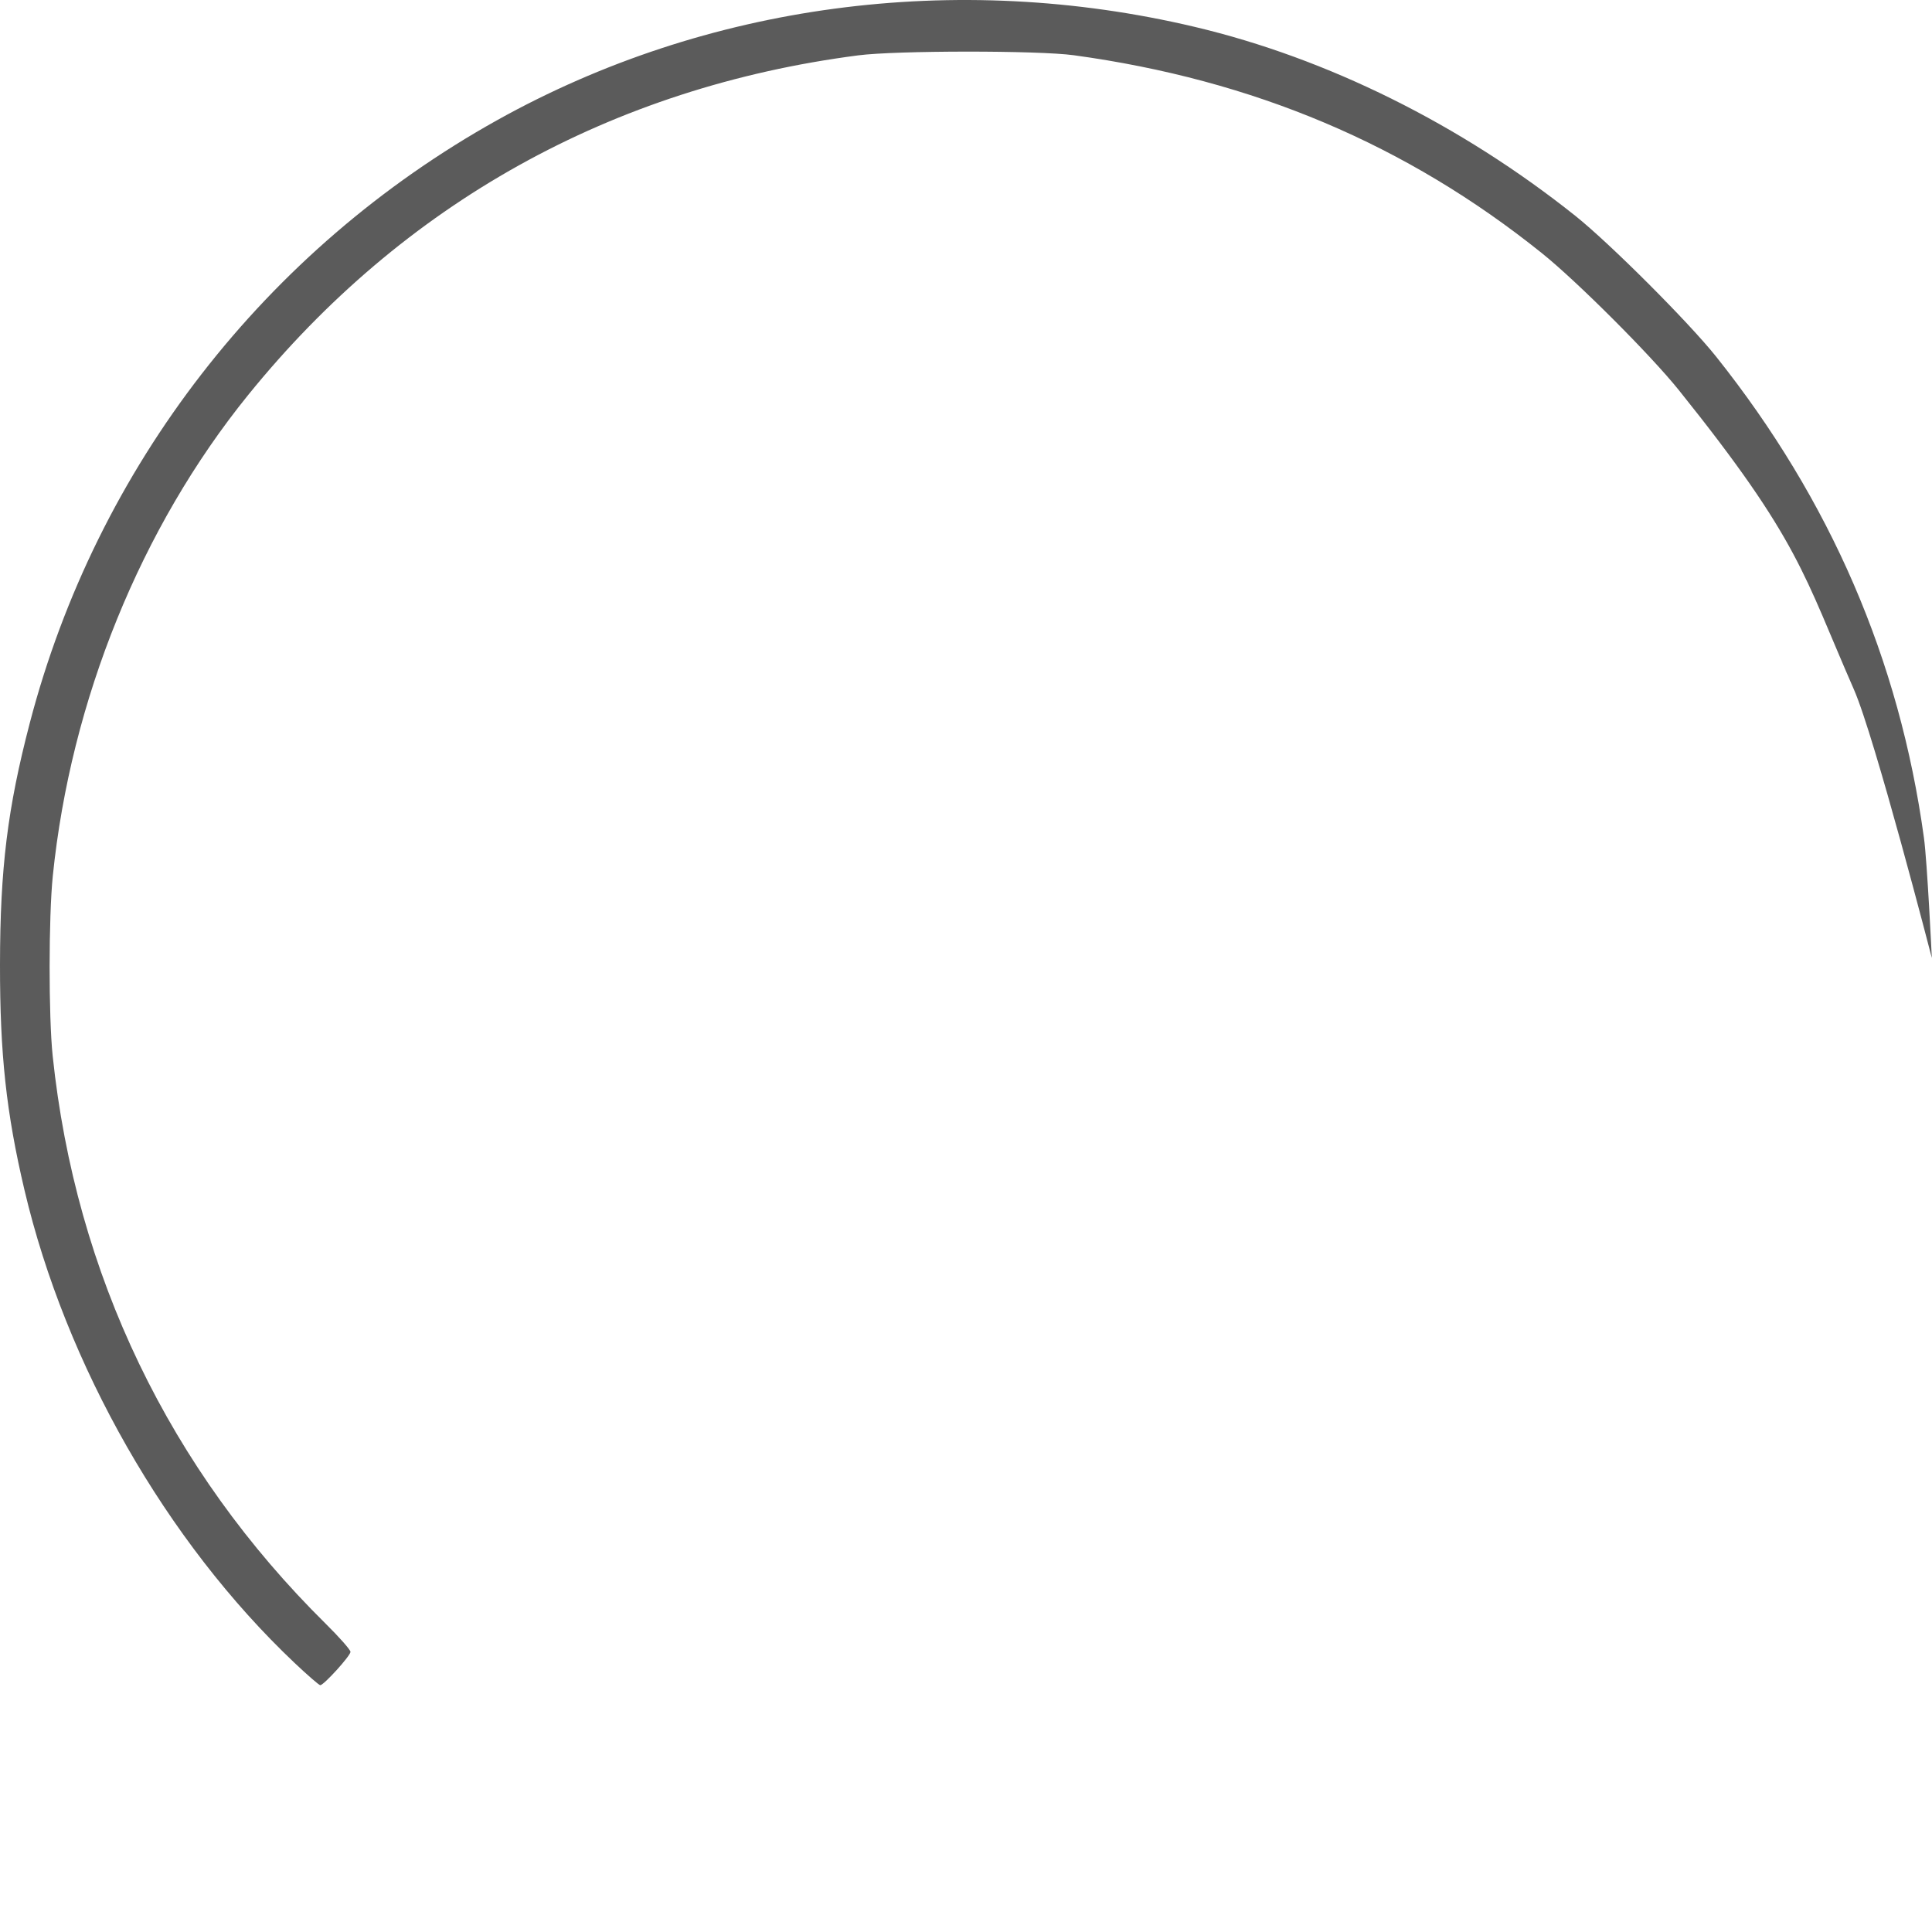 <?xml version="1.0" encoding="UTF-8" standalone="no"?>
<!-- Created with Inkscape (http://www.inkscape.org/) -->

<svg
   xmlns:dc="http://purl.org/dc/elements/1.1/"
   xmlns:cc="http://creativecommons.org/ns#"
   xmlns:rdf="http://www.w3.org/1999/02/22-rdf-syntax-ns#"
   xmlns:svg="http://www.w3.org/2000/svg"
   xmlns="http://www.w3.org/2000/svg"
   xmlns:sodipodi="http://sodipodi.sourceforge.net/DTD/sodipodi-0.dtd"
   xmlns:inkscape="http://www.inkscape.org/namespaces/inkscape"
   width="1417.323"
   height="1417.323"
   id="svg2"
   version="1.1"
   inkscape:version="0.48.4 r9939"
   sodipodi:docname="Robordion_scoop_2.svg">
  <defs
     id="defs4">
    <clipPath
       clipPathUnits="userSpaceOnUse"
       id="clipPath3787">
      <path
         style="fill:none;stroke:#000000;stroke-width:0.922px;stroke-linecap:butt;stroke-linejoin:miter;stroke-opacity:1"
         d="M 855.599,1103.165 1701.777,1099.01 1360.87,143.351 144.407,363.171 192.842,2009.96 221.619,1812.691 z"
         id="path3789"
         inkscape:connector-curvature="0"
         sodipodi:nodetypes="ccccccc" />
    </clipPath>
  </defs>
  <sodipodi:namedview
     id="base"
     pagecolor="#ffffff"
     bordercolor="#666666"
     borderopacity="1.0"
     inkscape:pageopacity="0.0"
     inkscape:pageshadow="2"
     inkscape:zoom="0.125"
     inkscape:cx="184.09399"
     inkscape:cy="-2026.6611"
     inkscape:document-units="px"
     inkscape:current-layer="layer1"
     showgrid="false"
     units="m"
     inkscape:window-width="1280"
     inkscape:window-height="1548"
     inkscape:window-x="1280"
     inkscape:window-y="24"
     inkscape:window-maximized="0" />
  <g
     inkscape:label="Layer 1"
     inkscape:groupmode="layer"
     id="layer1"
     transform="translate(0,364.973)">
    <path
       inkscape:connector-curvature="0"
       id="path3843"
       d="M 216.001,854.856 C 122.074,765.947 48.201,636.554 17.918,507.901 4.579,451.236 -0.064,408.415 6.232516e-4,342.68 0.071,272.1 5.5,228.044 21.839,165.476 70.907,-22.42 194.631,-181.998 364.781,-276.85 c 153.161,-85.381 336.399,-109.88 511.657,-68.409 97.263,23.015 194.997,71.52 279.111,138.522 25.267,20.127 83.383,78.243 103.51,103.51 83.805,105.21 134.379,222.329 152.342,352.8 2.417,17.502 5.797,88.23 5.797,88.23 0,0 -41.809,-161.943 -57.14,-196.915 -37.023,-84.453 -39.57,-108.913 -128.482,-219.693 -20.663,-25.745 -74.703,-79.785 -100.448,-100.448 -99.273,-79.677 -211.522,-127.14 -343.395,-145.199 -26.185,-3.586 -130.313,-3.527 -158.182,0.09 -180.783,23.459 -333.752,108.637 -447.543,249.204 C 103.402,21.945 51.889,148.779 38.734,277.605 c -3.083,30.194 -3.127,103.115 -0.079,132.152 16.804,160.095 85.597,303.143 200.269,416.438 10.009,9.888 18.198,19.178 18.198,20.643 0,2.875 -19.575,24.45 -22.183,24.45 -0.868,0 -9.391,-7.394 -18.938,-16.432 z"
       style="fill:#5b5b5b"
       sodipodi:nodetypes="ssssssssccssssssssssss" />
  </g>
</svg>
